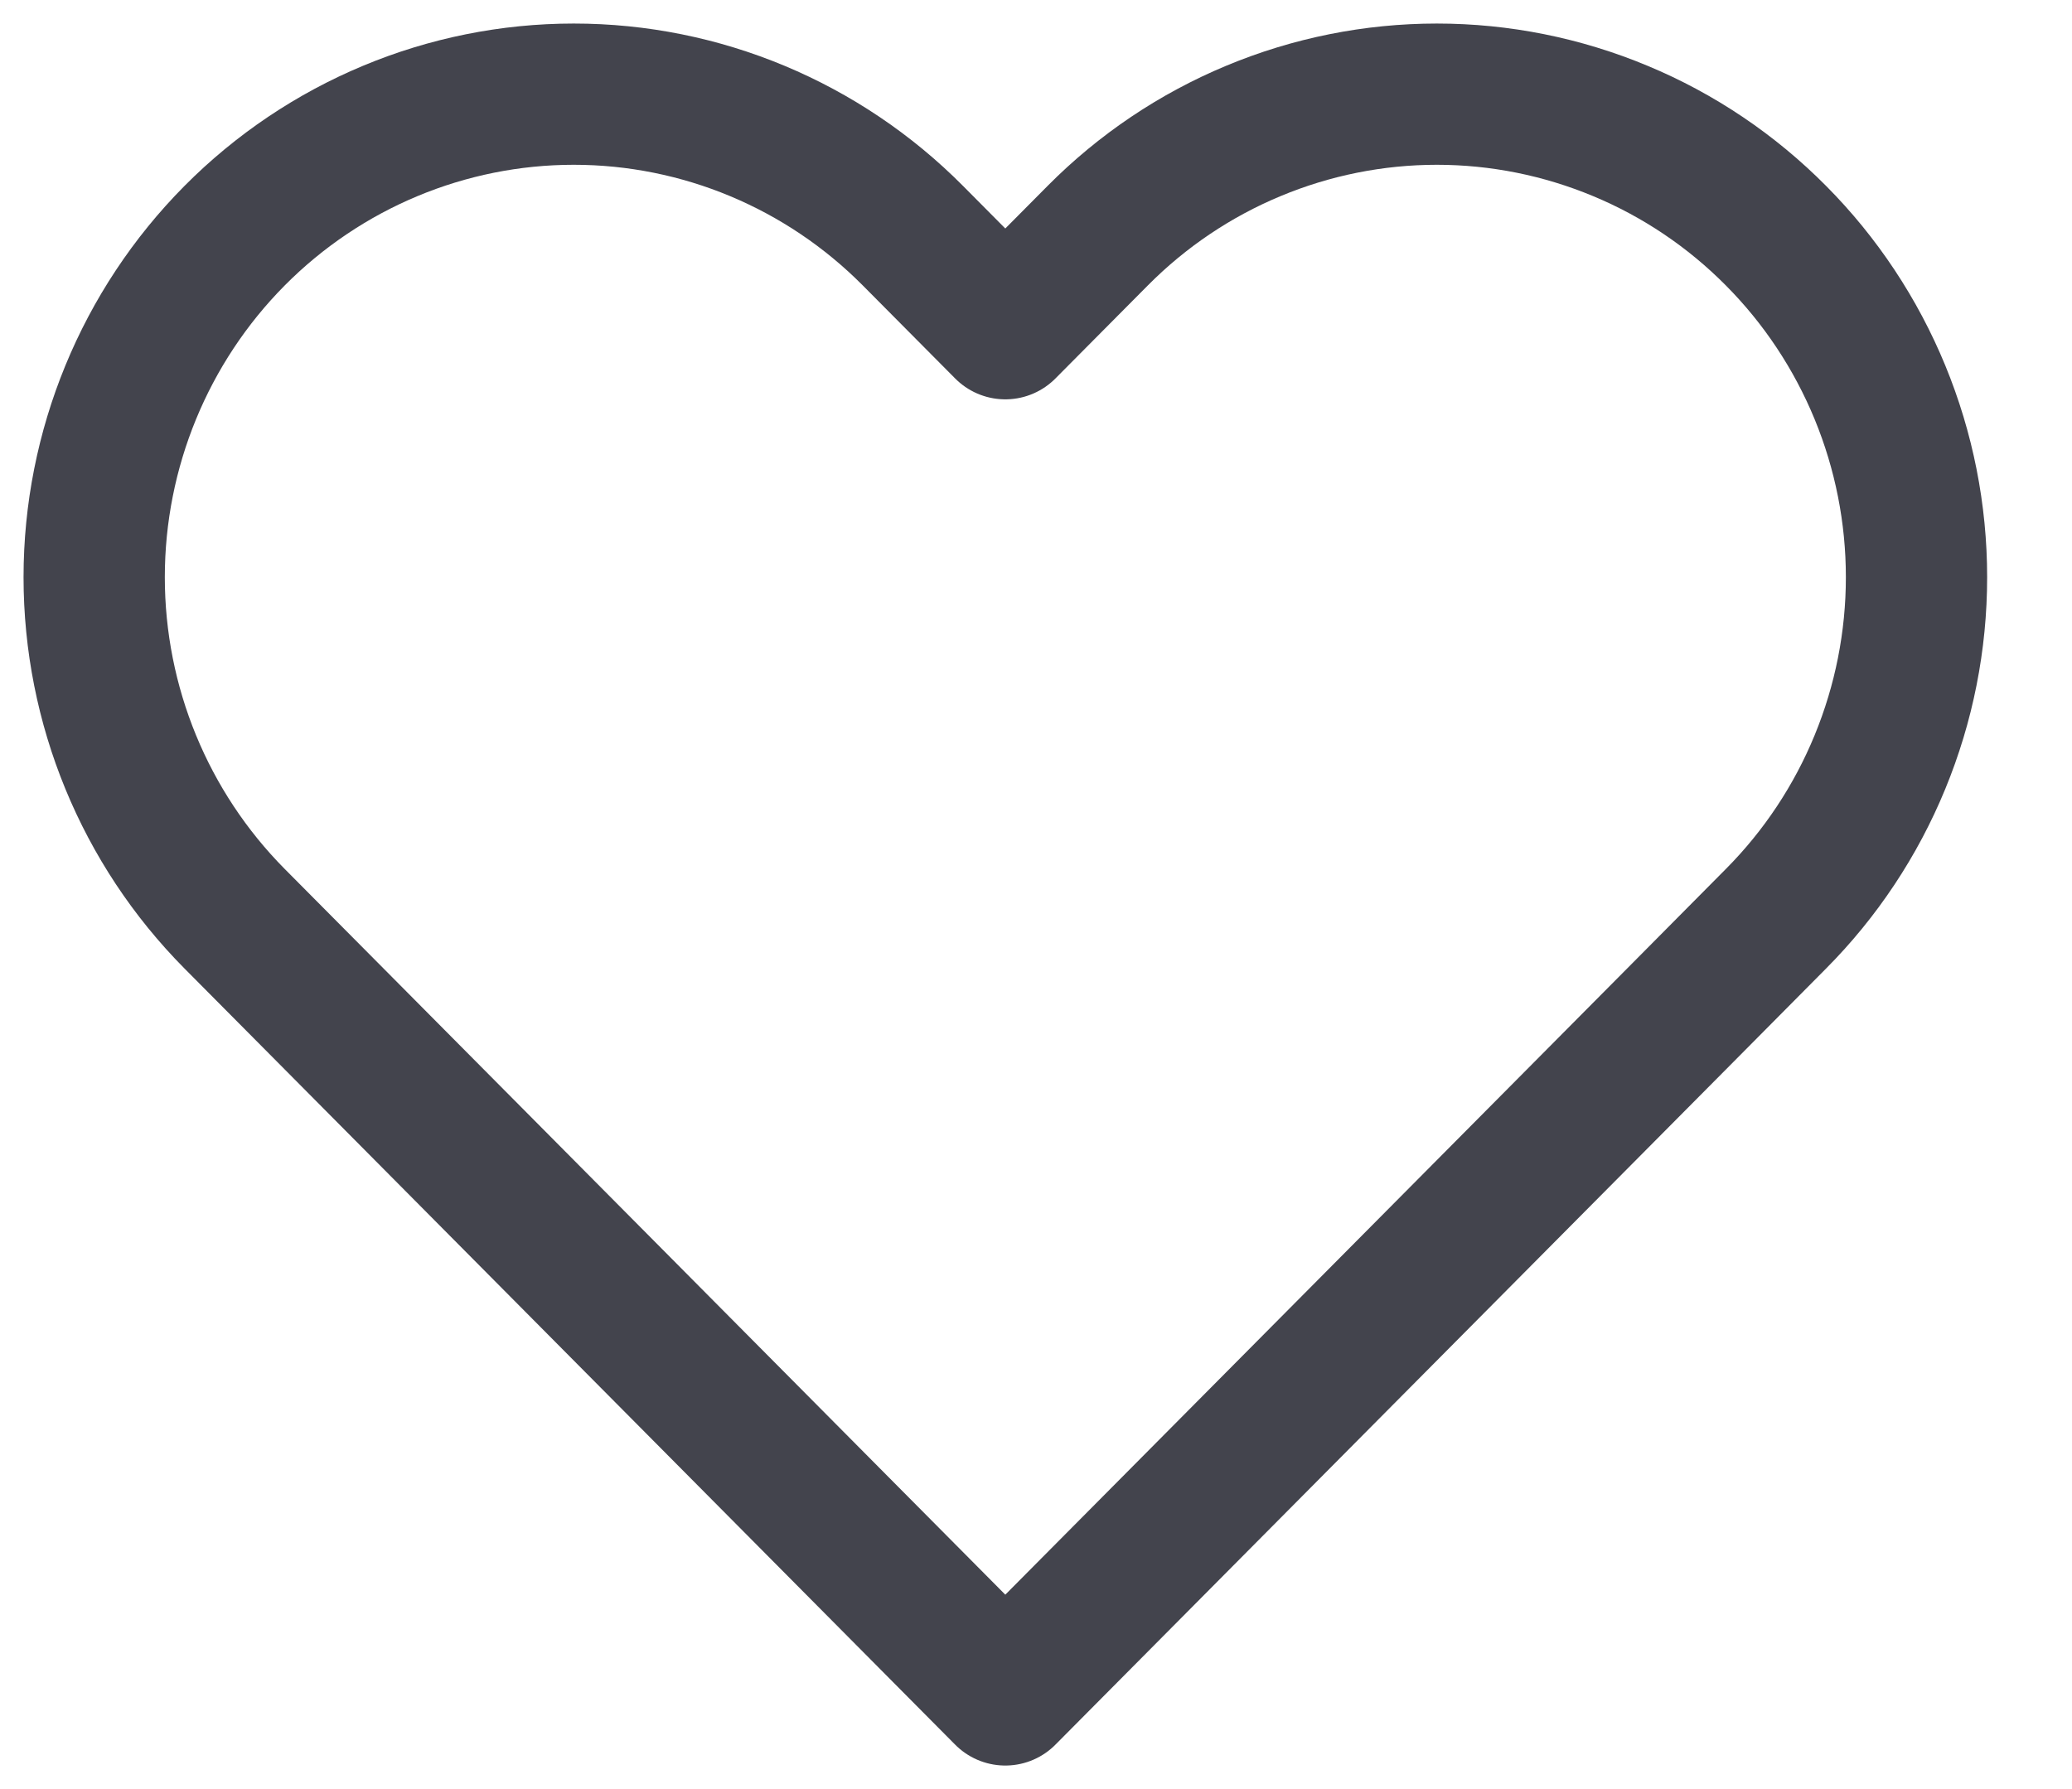 <svg width="22" height="19" viewBox="0 0 22 19" fill="none" xmlns="http://www.w3.org/2000/svg">
<path d="M18.857 2.503C18.384 2.026 17.823 1.648 17.205 1.391C16.587 1.133 15.925 1 15.256 1C14.588 1 13.925 1.133 13.307 1.391C12.69 1.648 12.128 2.026 11.655 2.503L10.674 3.491L9.693 2.503C8.738 1.541 7.443 1 6.092 1C4.742 1 3.446 1.541 2.491 2.503C1.537 3.465 1 4.77 1 6.13C1 7.491 1.537 8.795 2.491 9.757L3.473 10.746L10.674 18L17.876 10.746L18.857 9.757C19.33 9.281 19.705 8.716 19.961 8.093C20.217 7.471 20.349 6.804 20.349 6.13C20.349 5.456 20.217 4.789 19.961 4.167C19.705 3.545 19.33 2.979 18.857 2.503V2.503Z" stroke="#43444D" stroke-width="1.5" stroke-linecap="round" stroke-linejoin="round"/>
</svg>
